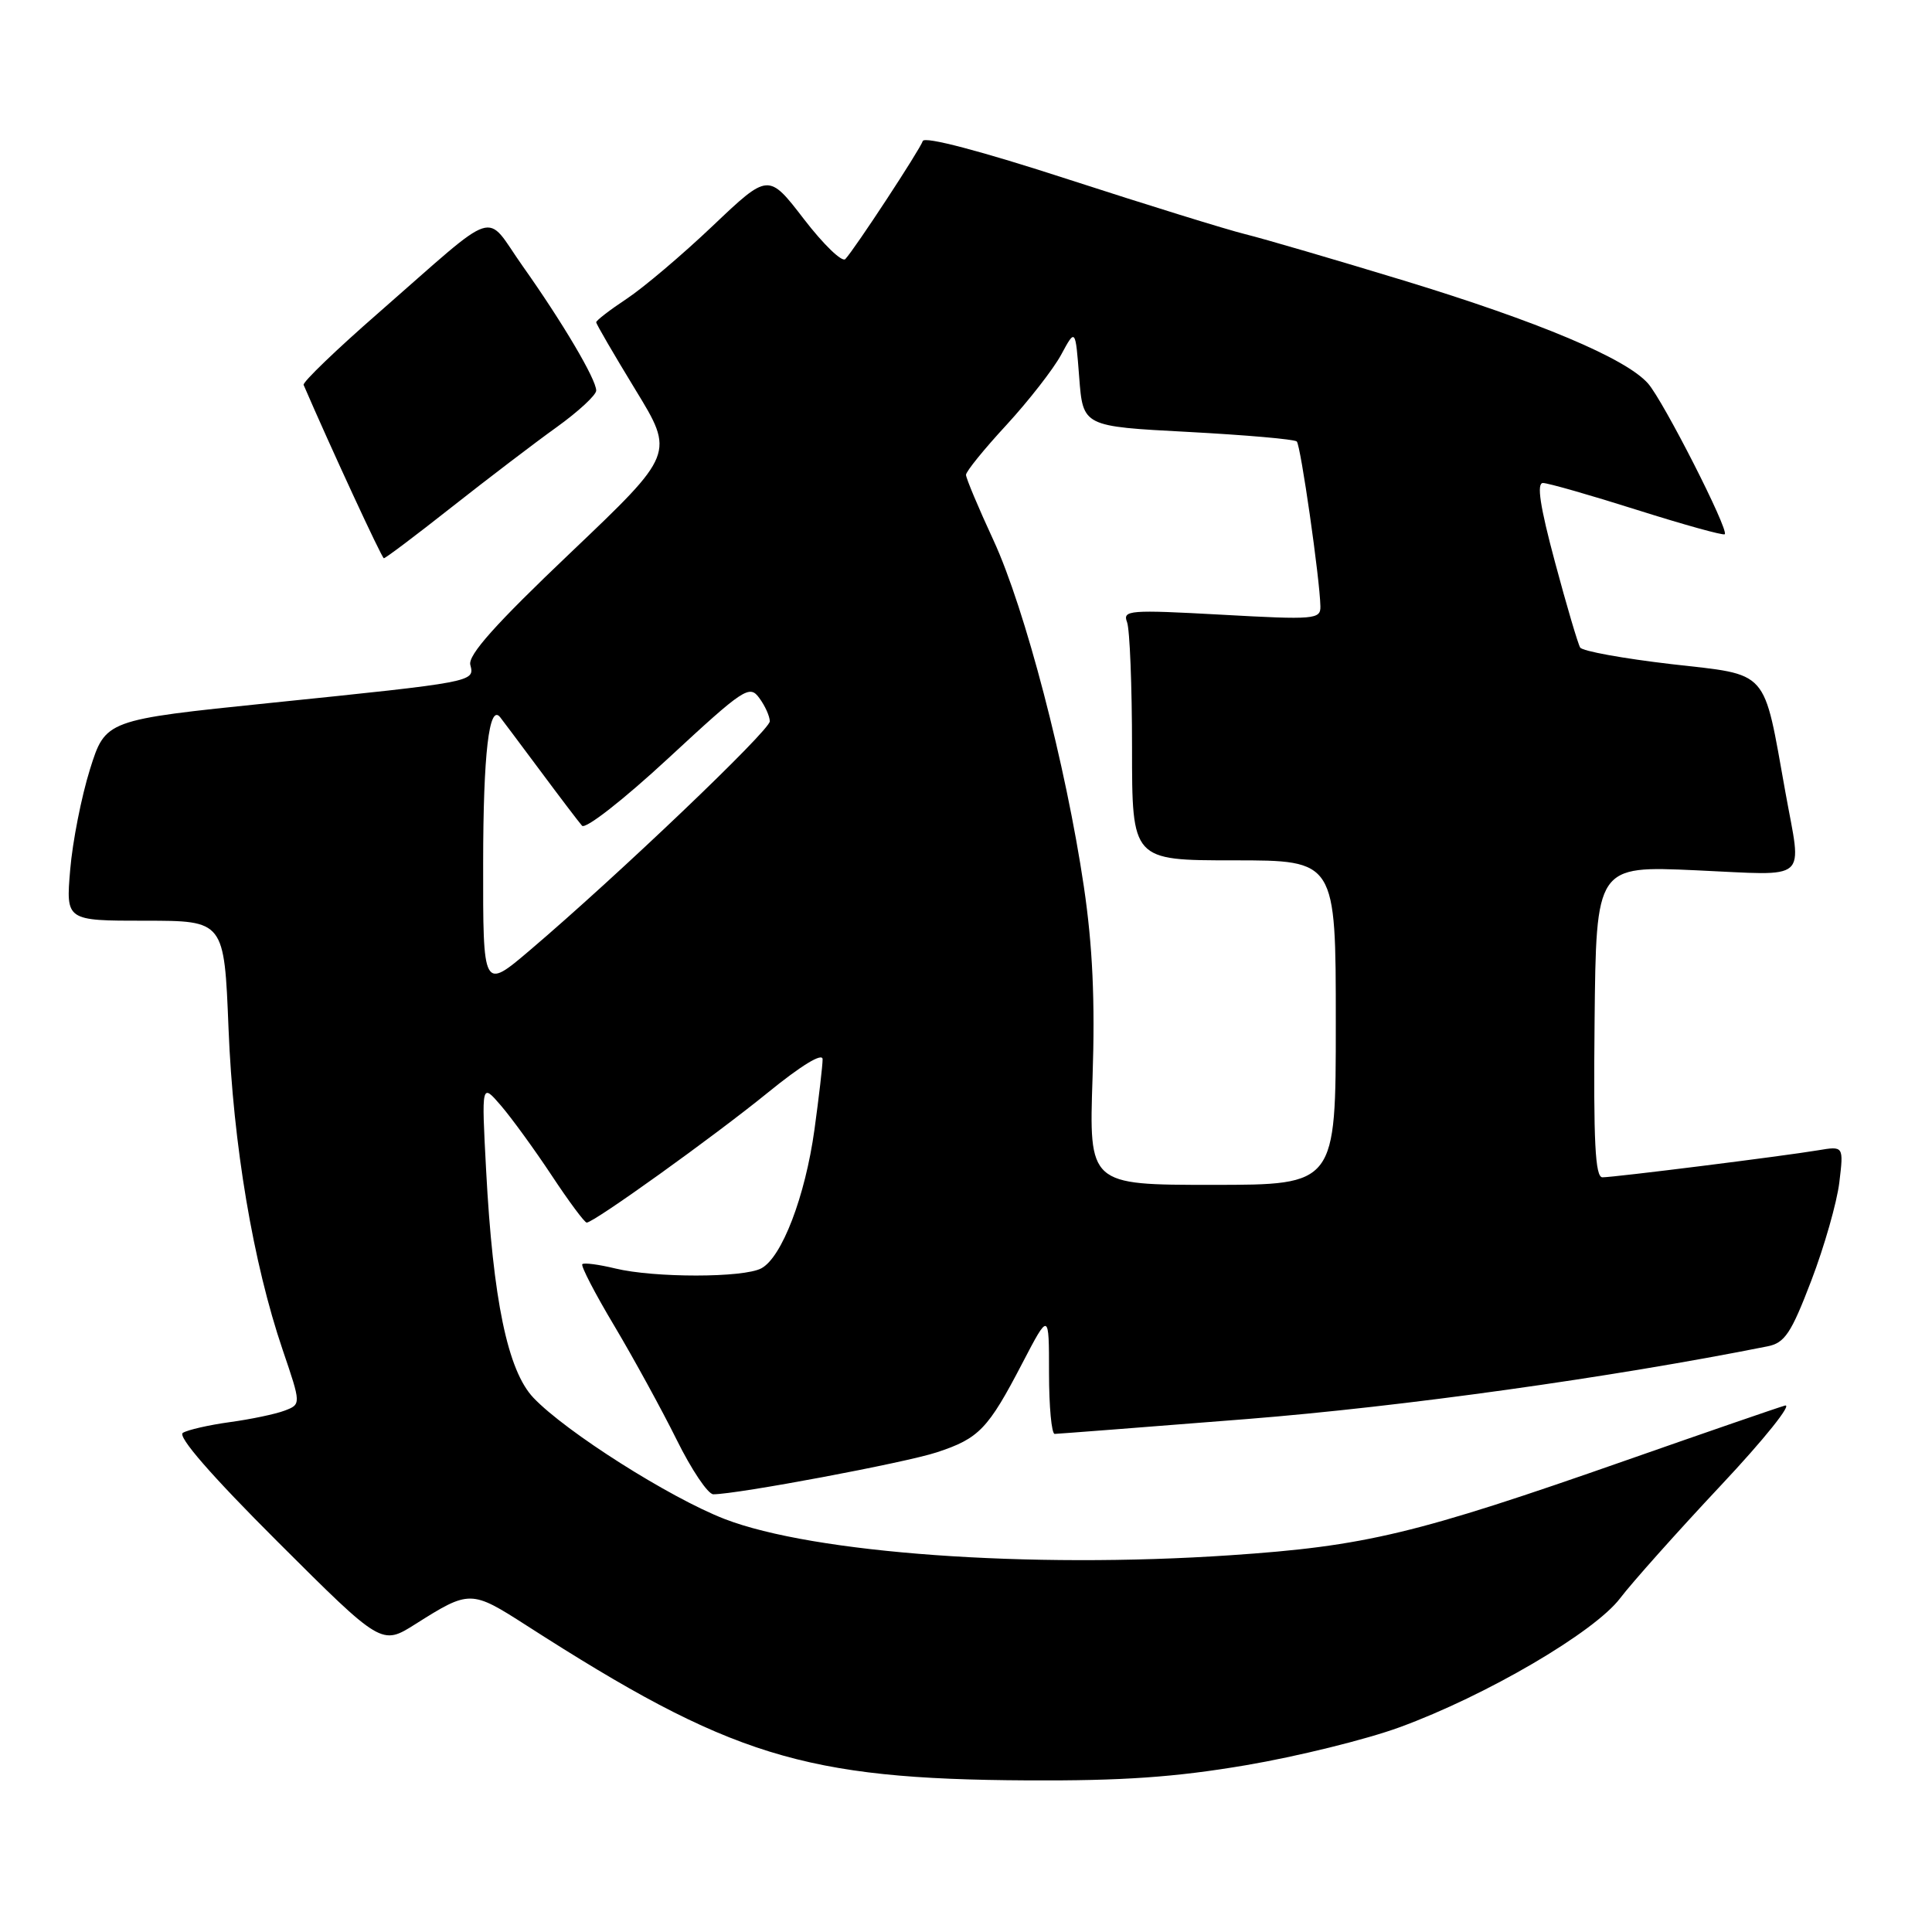<?xml version="1.0" encoding="UTF-8" standalone="no"?>
<!DOCTYPE svg PUBLIC "-//W3C//DTD SVG 1.1//EN" "http://www.w3.org/Graphics/SVG/1.1/DTD/svg11.dtd" >
<svg xmlns="http://www.w3.org/2000/svg" xmlns:xlink="http://www.w3.org/1999/xlink" version="1.1" viewBox="0 0 256 256">
 <g >
 <path fill="currentColor"
d=" M 165.09 233.90 C 171.87 232.75 181.04 230.49 185.46 228.87 C 196.90 224.69 211.27 216.28 214.68 211.77 C 216.23 209.73 222.22 203.01 228.00 196.85 C 233.78 190.70 237.60 185.92 236.50 186.25 C 235.40 186.57 225.95 189.83 215.50 193.49 C 187.57 203.28 180.94 204.87 163.00 206.08 C 136.33 207.88 107.75 205.82 96.00 201.27 C 88.73 198.45 74.98 189.73 70.69 185.22 C 67.27 181.63 65.32 172.24 64.41 155.00 C 63.80 143.50 63.80 143.50 66.38 146.50 C 67.80 148.15 70.82 152.31 73.10 155.75 C 75.37 159.19 77.46 162.00 77.74 162.00 C 78.69 162.00 94.54 150.63 101.75 144.77 C 106.21 141.14 109.00 139.45 109.00 140.36 C 109.00 141.18 108.51 145.38 107.92 149.68 C 106.69 158.55 103.60 166.61 100.88 168.06 C 98.52 169.33 86.69 169.33 81.53 168.08 C 79.34 167.55 77.38 167.29 77.16 167.51 C 76.94 167.73 78.85 171.42 81.41 175.70 C 83.96 179.99 87.67 186.76 89.65 190.75 C 91.62 194.74 93.81 198.00 94.52 198.00 C 97.68 198.00 119.96 193.82 124.13 192.44 C 129.73 190.60 130.92 189.36 135.46 180.64 C 139.00 173.85 139.00 173.85 139.00 181.93 C 139.00 186.37 139.34 190.00 139.75 190.00 C 140.16 189.99 151.63 189.11 165.23 188.03 C 185.84 186.39 213.55 182.52 234.19 178.40 C 236.49 177.95 237.33 176.69 240.01 169.68 C 241.73 165.18 243.40 159.33 243.72 156.68 C 244.30 151.85 244.30 151.85 240.90 152.42 C 236.31 153.19 213.90 156.00 212.33 156.00 C 211.37 156.00 211.13 151.32 211.29 135.36 C 211.50 114.72 211.50 114.72 224.75 115.32 C 239.96 116.00 238.75 117.05 236.58 105.00 C 233.60 88.43 234.56 89.50 221.46 88.00 C 215.11 87.26 209.67 86.28 209.38 85.80 C 209.09 85.33 207.58 80.23 206.04 74.47 C 204.06 67.10 203.59 64.00 204.45 64.00 C 205.12 64.00 210.74 65.61 216.93 67.57 C 223.13 69.53 228.35 70.98 228.54 70.79 C 229.11 70.22 220.39 53.09 218.37 50.81 C 215.43 47.48 203.92 42.64 186.00 37.17 C 176.93 34.41 167.47 31.64 165.00 31.03 C 162.53 30.42 151.98 27.15 141.56 23.77 C 130.03 20.02 122.49 18.03 122.27 18.69 C 121.89 19.84 113.28 32.97 112.01 34.33 C 111.59 34.79 109.12 32.41 106.53 29.04 C 101.82 22.92 101.82 22.92 94.45 29.92 C 90.40 33.77 85.26 38.12 83.04 39.59 C 80.82 41.06 79.00 42.46 79.00 42.70 C 79.00 42.94 81.34 46.95 84.19 51.63 C 89.38 60.12 89.38 60.12 75.62 73.22 C 65.67 82.68 61.98 86.81 62.32 88.10 C 62.91 90.36 62.91 90.36 35.74 93.15 C 13.98 95.39 13.98 95.39 11.92 101.94 C 10.79 105.55 9.61 111.54 9.30 115.25 C 8.73 122.00 8.73 122.00 19.22 122.00 C 29.71 122.00 29.71 122.00 30.28 136.25 C 30.89 151.64 33.54 167.36 37.46 178.88 C 39.91 186.08 39.91 186.08 37.70 186.92 C 36.49 187.38 33.23 188.06 30.45 188.44 C 27.68 188.82 24.88 189.46 24.23 189.86 C 23.48 190.32 27.97 195.49 36.81 204.31 C 50.56 218.03 50.56 218.03 55.03 215.21 C 62.23 210.66 62.42 210.67 69.76 215.38 C 96.78 232.74 106.50 235.75 136.12 235.91 C 148.74 235.98 155.72 235.49 165.09 233.90 Z  M 59.86 67.19 C 64.61 63.45 70.86 58.68 73.75 56.61 C 76.64 54.53 79.00 52.35 79.00 51.75 C 79.00 50.26 74.54 42.72 69.25 35.25 C 64.10 27.97 66.45 27.21 50.18 41.43 C 44.55 46.34 40.08 50.65 40.23 51.00 C 43.79 59.25 50.59 73.95 50.86 73.97 C 51.06 73.99 55.11 70.94 59.86 67.19 Z  M 144.77 142.75 C 145.11 132.58 144.78 125.35 143.62 117.50 C 141.24 101.41 135.82 80.64 131.65 71.61 C 129.64 67.27 128.00 63.36 128.00 62.92 C 128.00 62.47 130.41 59.50 133.36 56.31 C 136.30 53.11 139.57 48.92 140.61 47.00 C 142.50 43.50 142.50 43.50 143.00 50.00 C 143.50 56.50 143.50 56.50 157.40 57.23 C 165.04 57.64 171.54 58.20 171.83 58.50 C 172.35 59.02 174.89 76.74 174.96 80.34 C 175.00 82.07 174.22 82.14 161.84 81.45 C 149.64 80.78 148.73 80.85 149.34 82.44 C 149.70 83.39 150.00 90.88 150.00 99.08 C 150.00 114.00 150.00 114.00 163.50 114.00 C 177.00 114.00 177.00 114.00 177.00 135.50 C 177.00 157.00 177.00 157.00 160.65 157.00 C 144.29 157.00 144.29 157.00 144.77 142.75 Z  M 64.02 114.35 C 64.03 99.87 64.81 93.20 66.27 95.03 C 66.48 95.29 68.82 98.42 71.49 102.00 C 74.15 105.58 76.68 108.91 77.12 109.41 C 77.57 109.92 82.62 105.97 88.57 100.46 C 98.58 91.19 99.31 90.70 100.61 92.49 C 101.38 93.53 102.00 94.92 102.00 95.58 C 102.00 96.78 81.92 115.95 70.25 125.88 C 64.00 131.20 64.00 131.20 64.02 114.35 Z "/>
</g>
</svg>